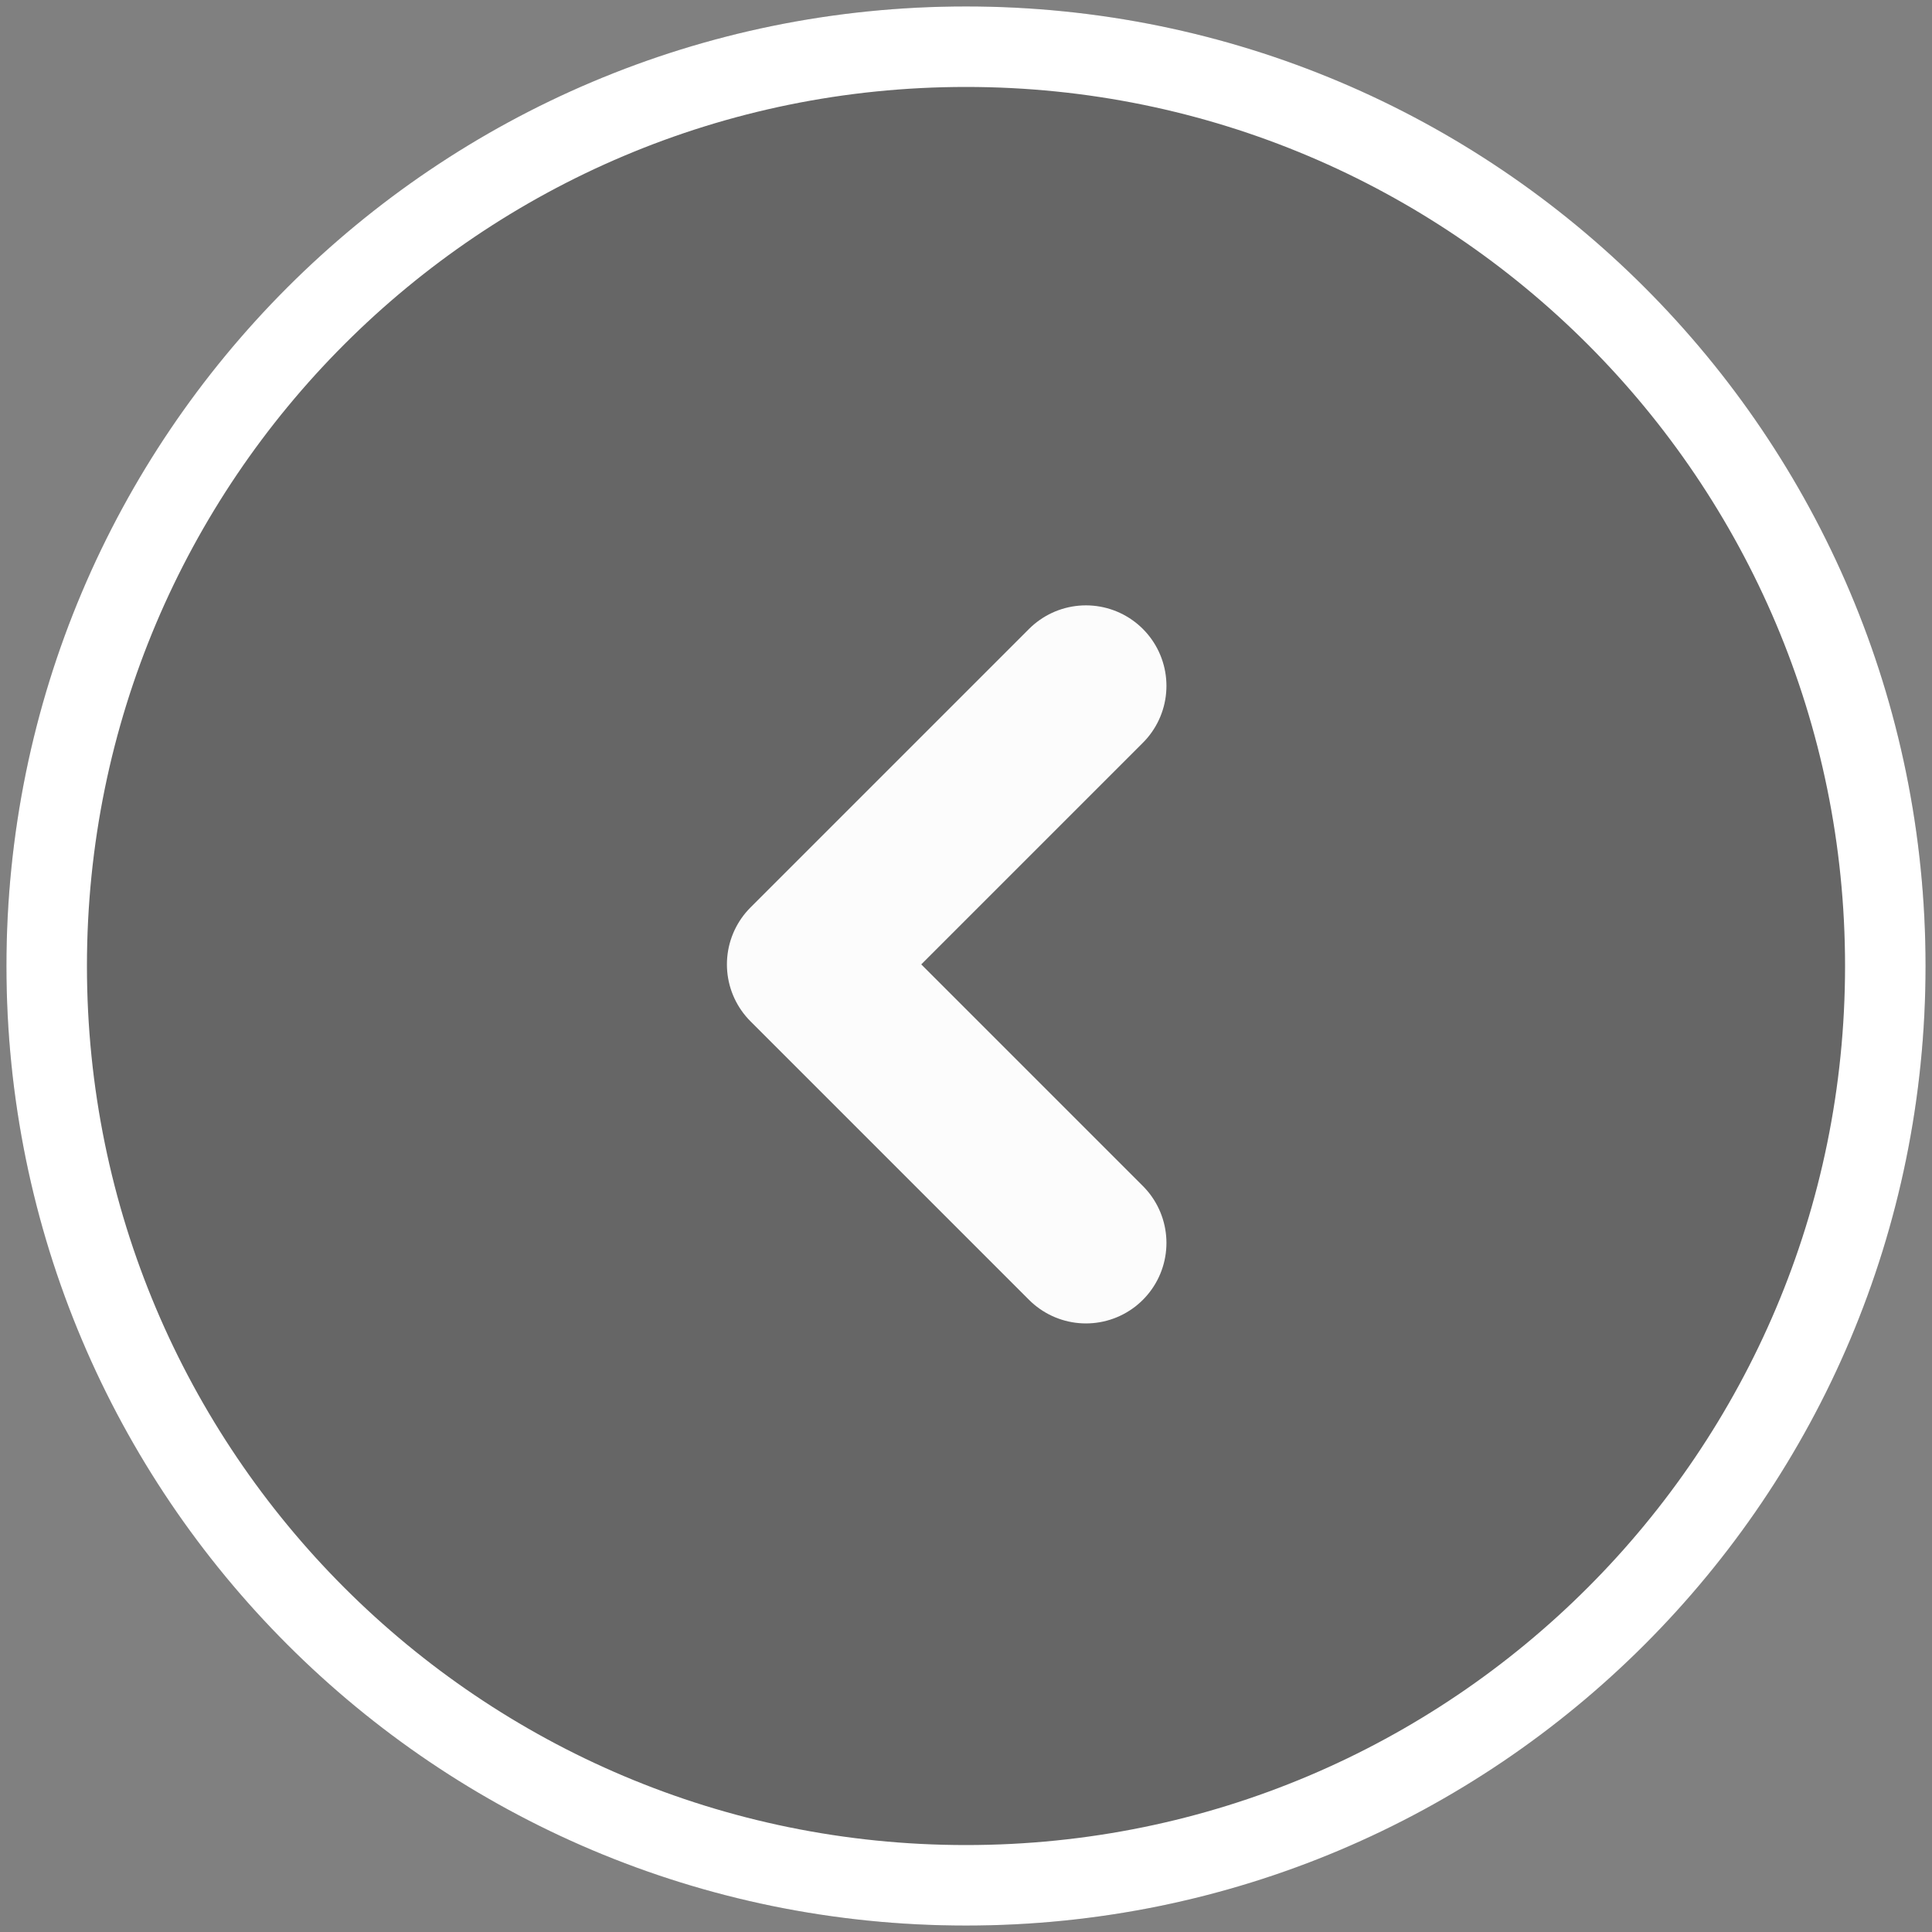 <?xml version="1.0" encoding="utf-8"?>
<!-- Generator: Adobe Illustrator 26.5.0, SVG Export Plug-In . SVG Version: 6.00 Build 0)  -->
<svg version="1.1" id="Layer_1" xmlns="http://www.w3.org/2000/svg" xmlns:xlink="http://www.w3.org/1999/xlink" x="0px" y="0px"
	 viewBox="0 0 24 24" style="enable-background:new 0 0 24 24;" xml:space="preserve">
<rect x="0" y="0" width="24" height="24" fill="#808080" stroke="none"/>
<style type="text/css">
	.st0{fill-opacity:0.2;}
	.st1{fill:none;stroke:#FFFFFF;}
	.st2{fill:none;stroke:#FCFCFC;stroke-width:2;stroke-linecap:round;stroke-linejoin:round;}
</style>
<g>
	<g>
		<path class="st0" d="M23.92,12c0-6.58-5.34-11.92-11.92-11.92l0,0C5.42,0.08,0.08,5.42,0.08,12l0,0c0,6.58,5.34,11.92,11.92,11.92
			l0,0C18.58,23.92,23.92,18.58,23.92,12L23.92,12z"/>
		<path class="st1" d="M12,23.42c6.31,0,11.42-5.11,11.42-11.42c0-6.31-5.11-11.42-11.42-11.42C5.69,0.58,0.58,5.69,0.58,12
			C0.58,18.31,5.69,23.42,12,23.42z"/>
	</g>
	<path class="st2" d="M13.49,8.52l-3.46,3.46l3.46,3.46"/>
</g>
</svg>

